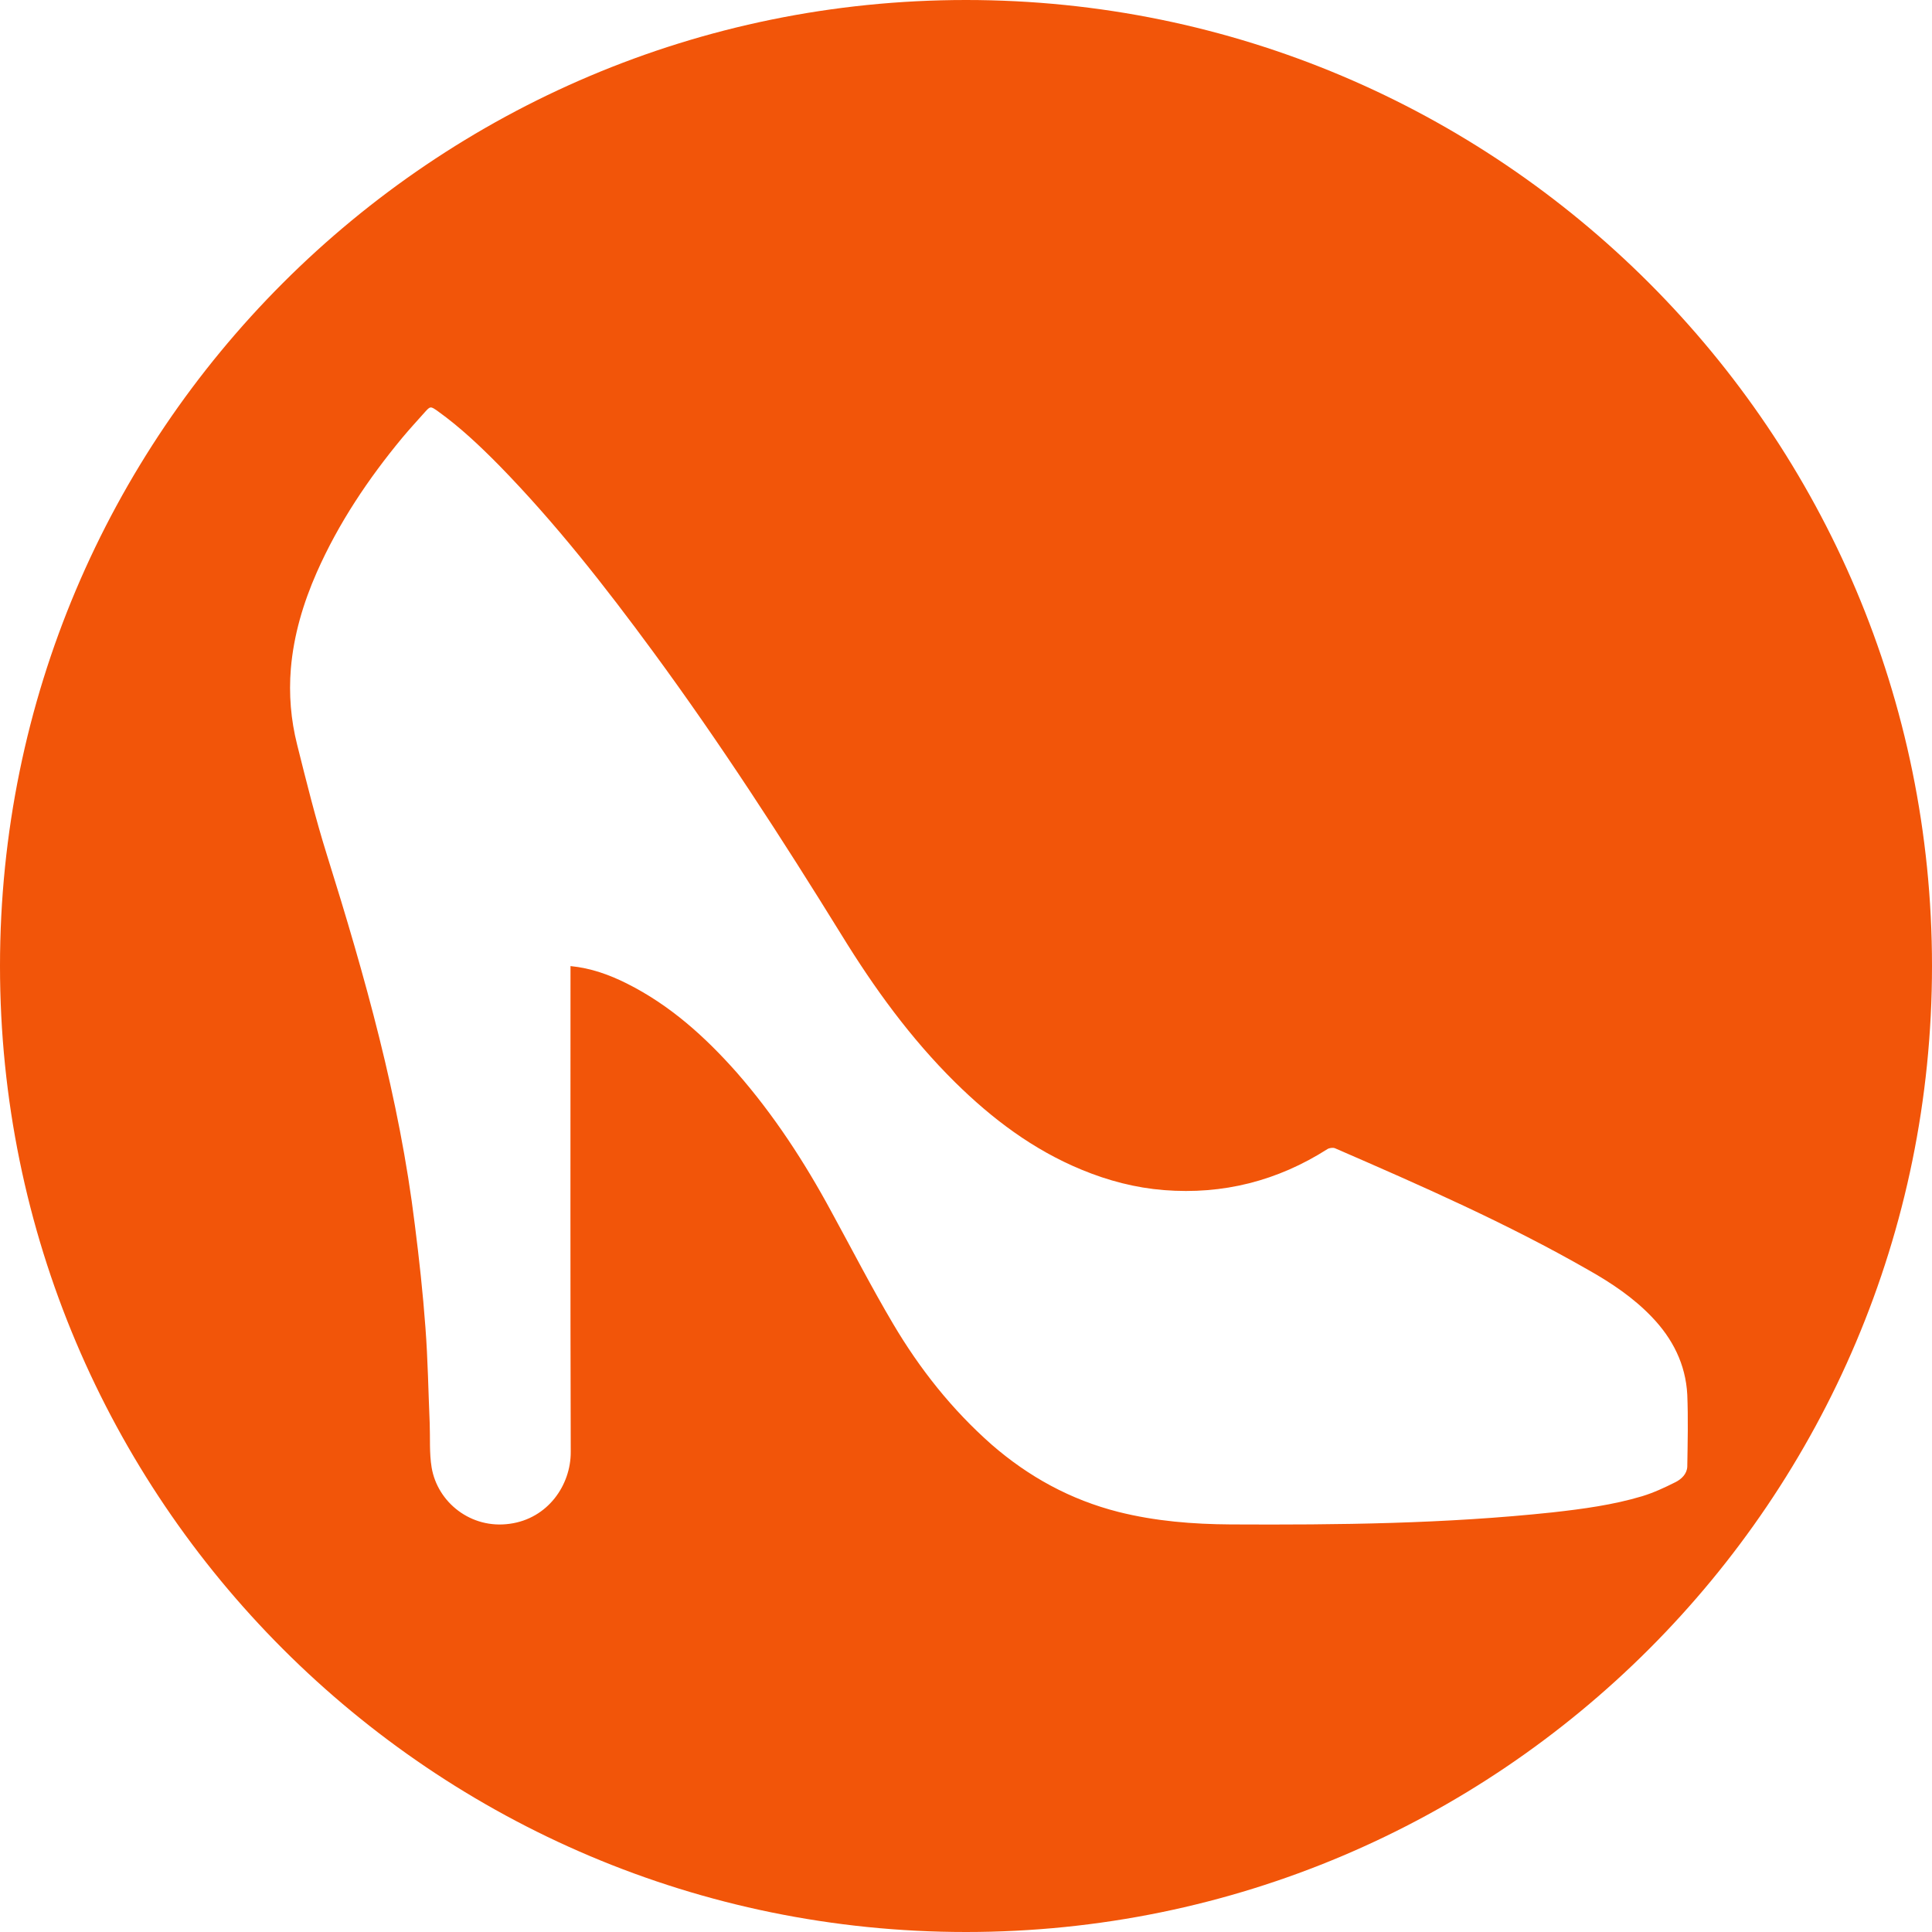 <?xml version="1.0" encoding="utf-8"?>
<!-- Generator: Adobe Illustrator 16.0.0, SVG Export Plug-In . SVG Version: 6.00 Build 0)  -->
<!DOCTYPE svg PUBLIC "-//W3C//DTD SVG 1.1//EN" "http://www.w3.org/Graphics/SVG/1.1/DTD/svg11.dtd">
<svg version="1.1" id="Layer_1" xmlns="http://www.w3.org/2000/svg" xmlns:xlink="http://www.w3.org/1999/xlink" x="0px" y="0px"
	 width="24px" height="24px" viewBox="0 0 24 24" enable-background="new 0 0 24 24" xml:space="preserve">
<path fill="#F25509" d="M12,0c6.627,0,12,5.373,12,12s-5.373,12-12,12S0,18.627,0,12S5.373,0,12,0z M7.786,12.217
	c0.537,0.269,0.972,0.661,1.366,1.106c0.461,0.527,0.842,1.112,1.175,1.728c0.255,0.466,0.498,0.939,0.768,1.395
	c0.331,0.56,0.731,1.065,1.223,1.499c0.46,0.4,0.981,0.686,1.577,0.837c0.458,0.115,0.923,0.152,1.393,0.155
	c1.336,0.007,2.672-0.008,4.001-0.15c0.374-0.042,0.748-0.092,1.109-0.2c0.142-0.043,0.278-0.106,0.413-0.174
	c0.076-0.037,0.146-0.104,0.149-0.195c0.005-0.298,0.012-0.597,0-0.893c-0.02-0.378-0.182-0.697-0.442-0.967
	c-0.227-0.237-0.497-0.418-0.778-0.577c-1.015-0.582-2.085-1.052-3.156-1.517c-0.026-0.01-0.069-0.005-0.095,0.011
	c-0.618,0.394-1.296,0.567-2.029,0.509c-0.354-0.028-0.694-0.117-1.023-0.253c-0.604-0.249-1.113-0.633-1.574-1.088
	c-0.551-0.545-1.002-1.167-1.406-1.824C9.713,10.415,8.947,9.231,8.11,8.092C7.516,7.284,6.9,6.497,6.198,5.779
	c-0.237-0.24-0.483-0.473-0.758-0.67C5.348,5.044,5.346,5.043,5.274,5.124C5.181,5.228,5.087,5.331,4.998,5.437
	C4.574,5.949,4.205,6.499,3.935,7.11C3.767,7.492,3.648,7.89,3.613,8.307c-0.026,0.318,0,0.634,0.078,0.943
	c0.115,0.459,0.229,0.92,0.371,1.373c0.471,1.505,0.899,3.02,1.091,4.59c0.054,0.424,0.101,0.854,0.132,1.279
	c0.03,0.396,0.036,0.795,0.053,1.19c0.007,0.183-0.006,0.367,0.024,0.548c0.073,0.433,0.488,0.767,0.97,0.699
	c0.473-0.064,0.76-0.48,0.758-0.893c-0.006-1.979-0.003-3.958-0.003-5.938c0-0.029,0-0.06,0-0.097
	C7.341,12.026,7.568,12.108,7.786,12.217z"/>
</svg>
